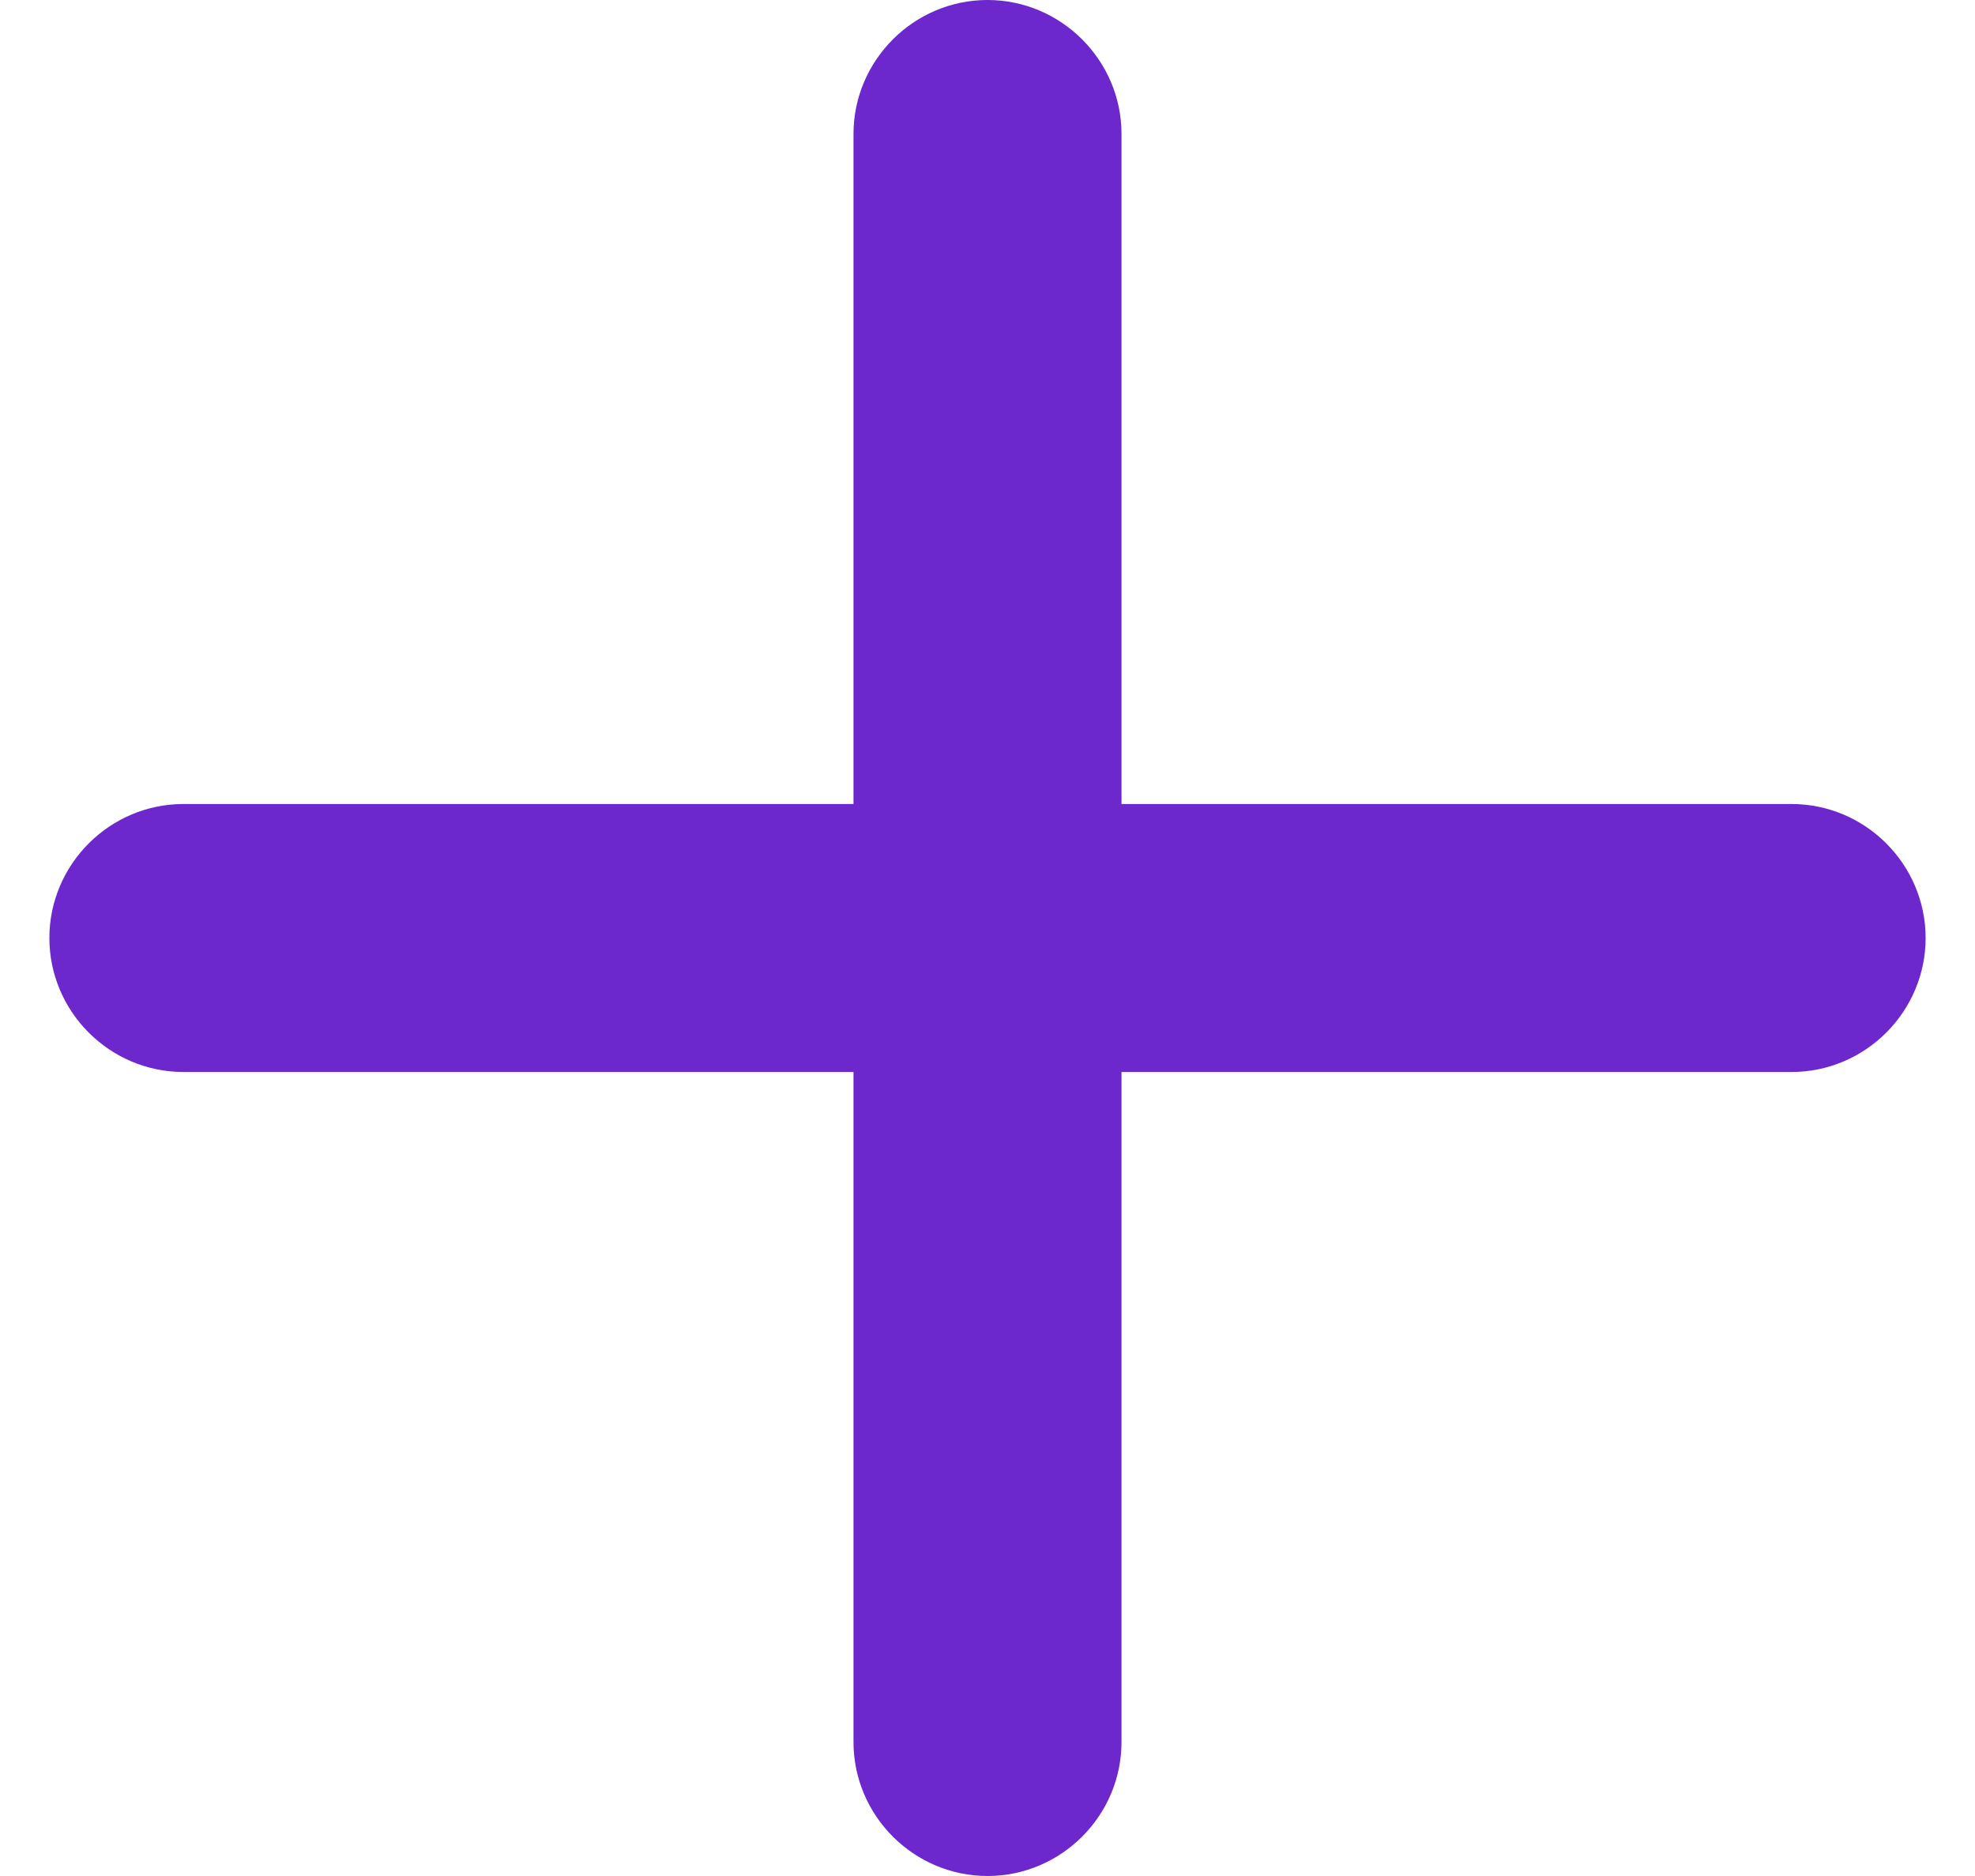 <svg width="20" height="19" viewBox="0 0 20 19" fill="none" xmlns="http://www.w3.org/2000/svg">
<path d="M18.143 10.857H11.357V17.643C11.357 18.389 10.746 19 10 19C9.254 19 8.643 18.389 8.643 17.643V10.857H1.857C1.111 10.857 0.5 10.246 0.5 9.5C0.5 8.754 1.111 8.143 1.857 8.143H8.643V1.357C8.643 0.611 9.254 0 10 0C10.746 0 11.357 0.611 11.357 1.357V8.143H18.143C18.889 8.143 19.5 8.754 19.5 9.5C19.5 10.246 18.889 10.857 18.143 10.857Z" fill="#6C27CD"/>
</svg>
